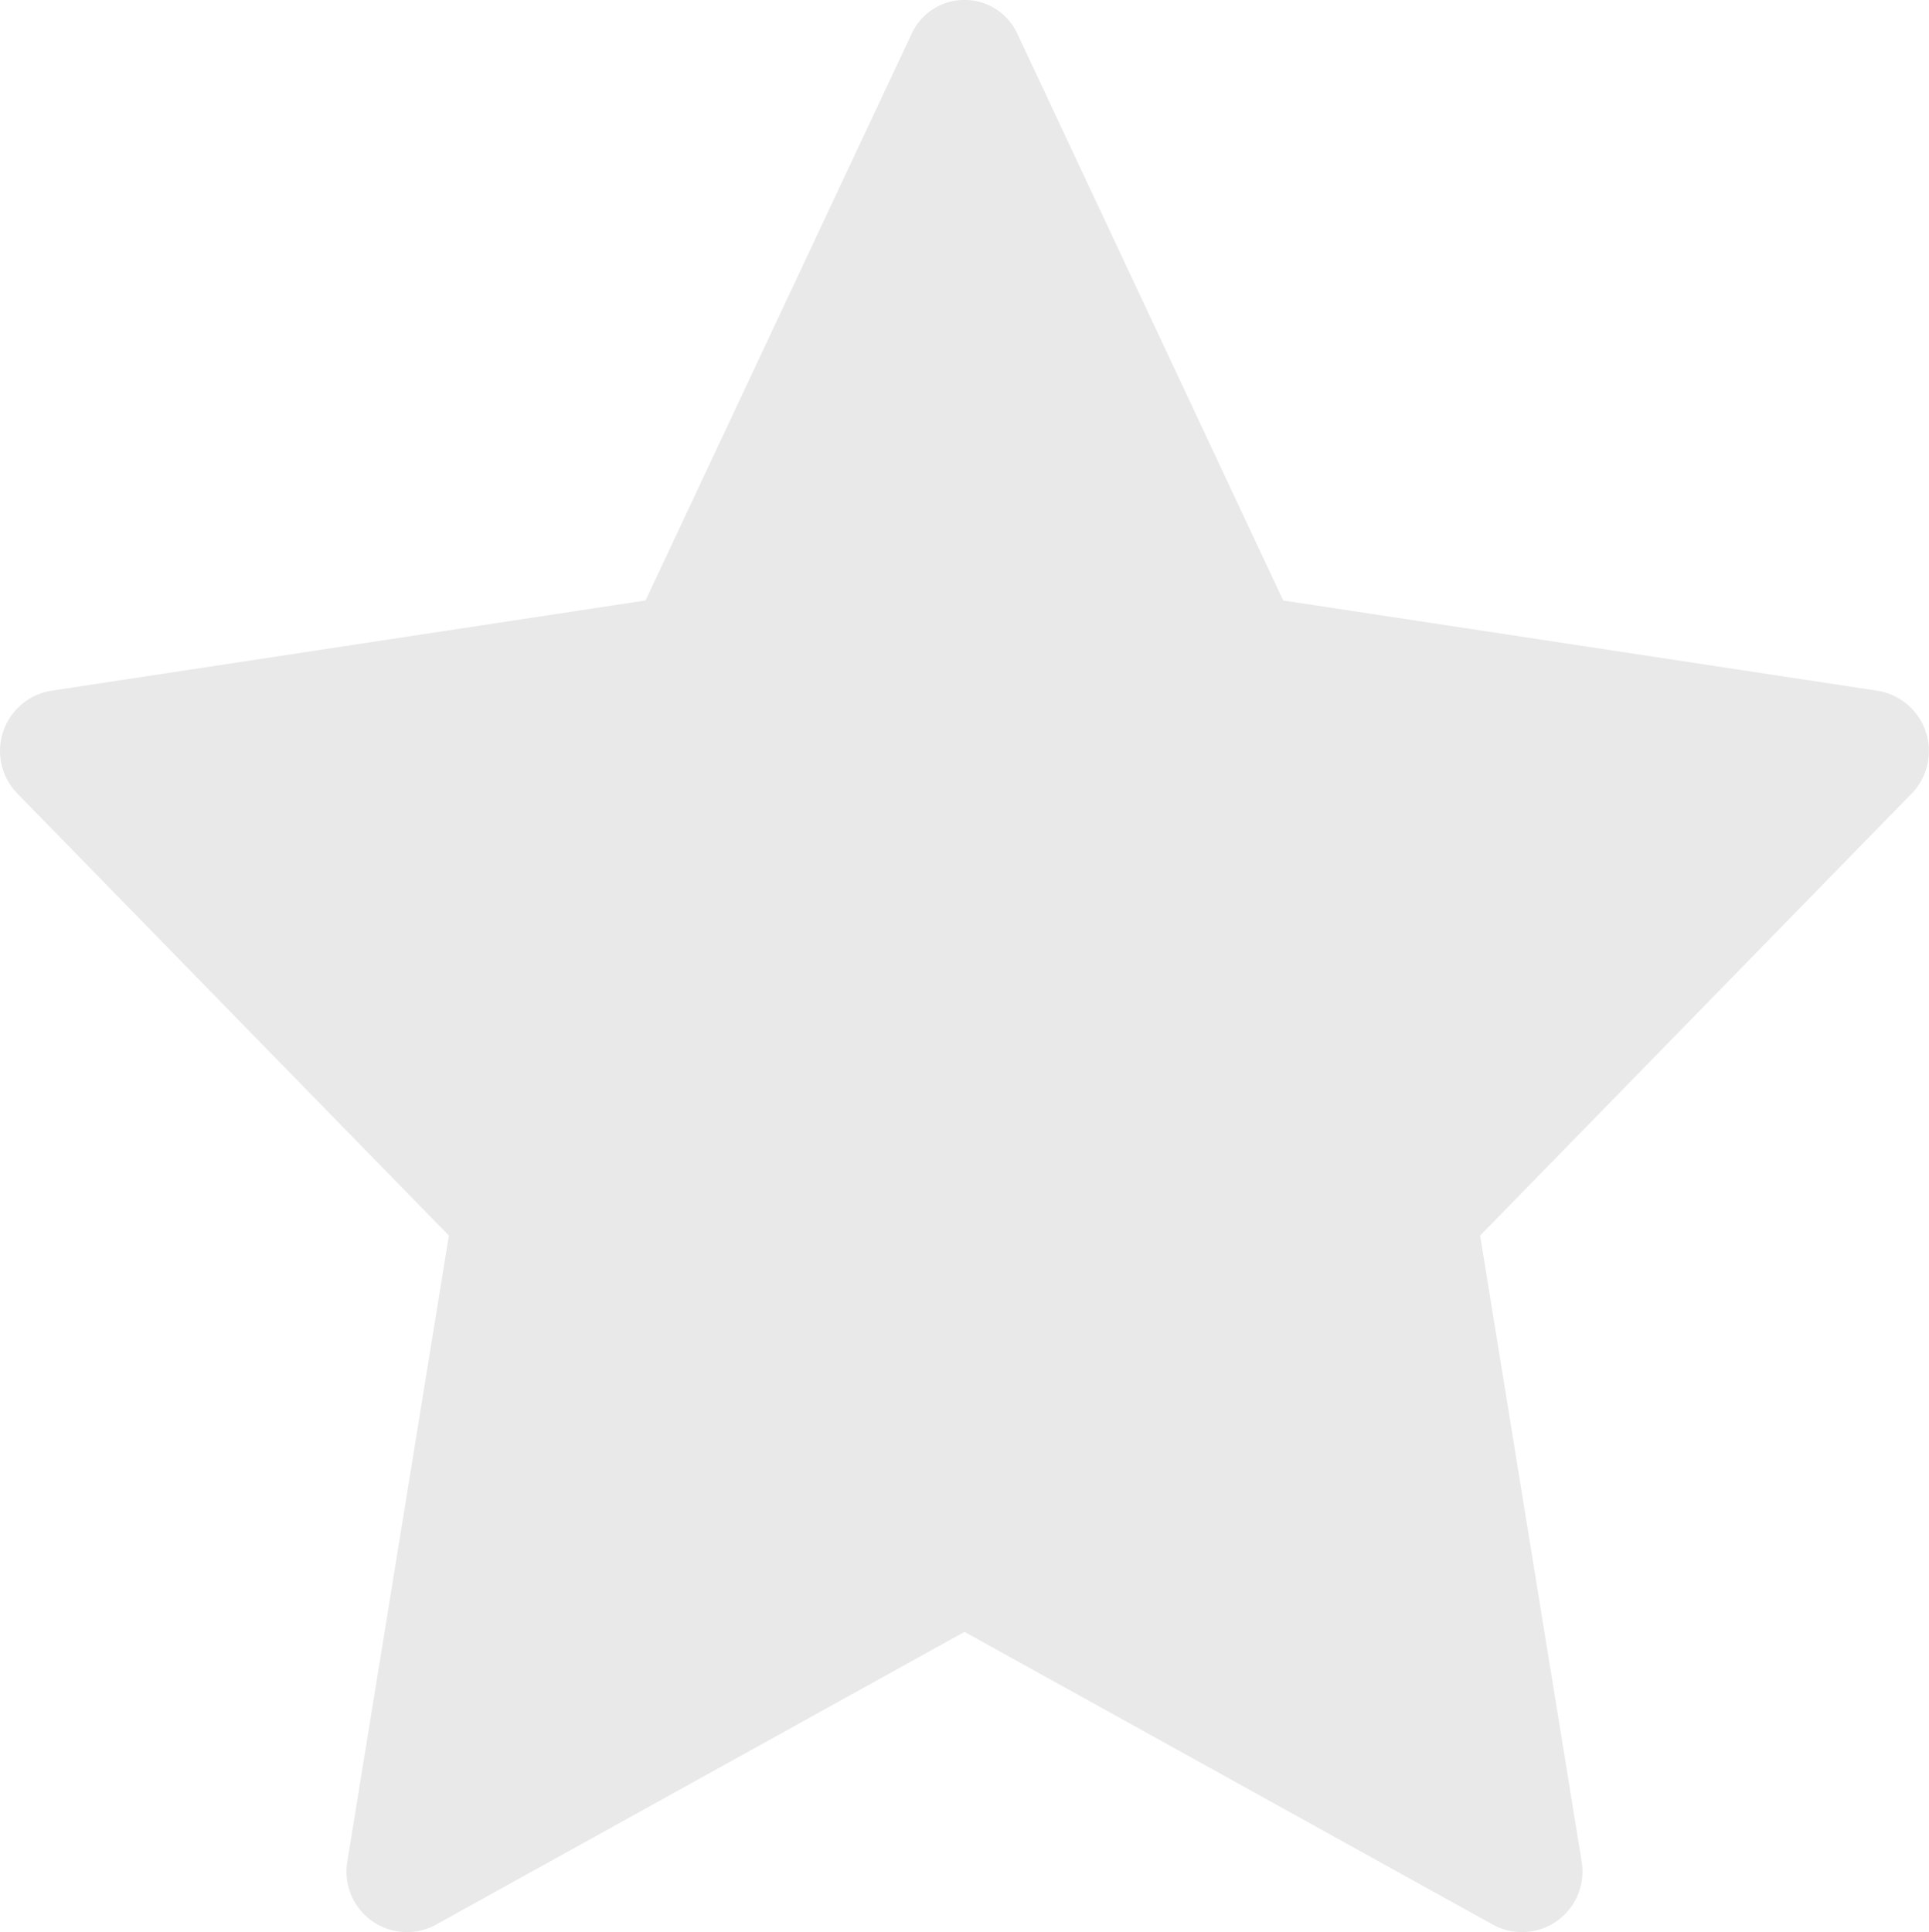 <svg id="rating" xmlns="http://www.w3.org/2000/svg" width="35.457" height="35.518" viewBox="0 0 35.457 35.518">
  <path id="Path_23248" data-name="Path 23248" d="M29.467,14.608l-7.941,8.134,1.867,11.512a1.112,1.112,0,0,1-1.63,1.156L12,30V.03a1.067,1.067,0,0,1,1.007.593l4.9,10.445L28.83,12.727a1.123,1.123,0,0,1,.637,1.882Z" transform="translate(5.68 -0.03)" fill="#e9e9e9"/>
  <path id="Path_23249" data-name="Path 23249" d="M17.778.03V30L8.015,35.409a1.111,1.111,0,0,1-1.63-1.156L8.252,22.742.311,14.608a1.122,1.122,0,0,1,.637-1.882l10.919-1.659L16.771.623A1.067,1.067,0,0,1,17.778.03Z" transform="translate(-0.001 -0.03)" fill="#e9e9e9"/>
</svg>
